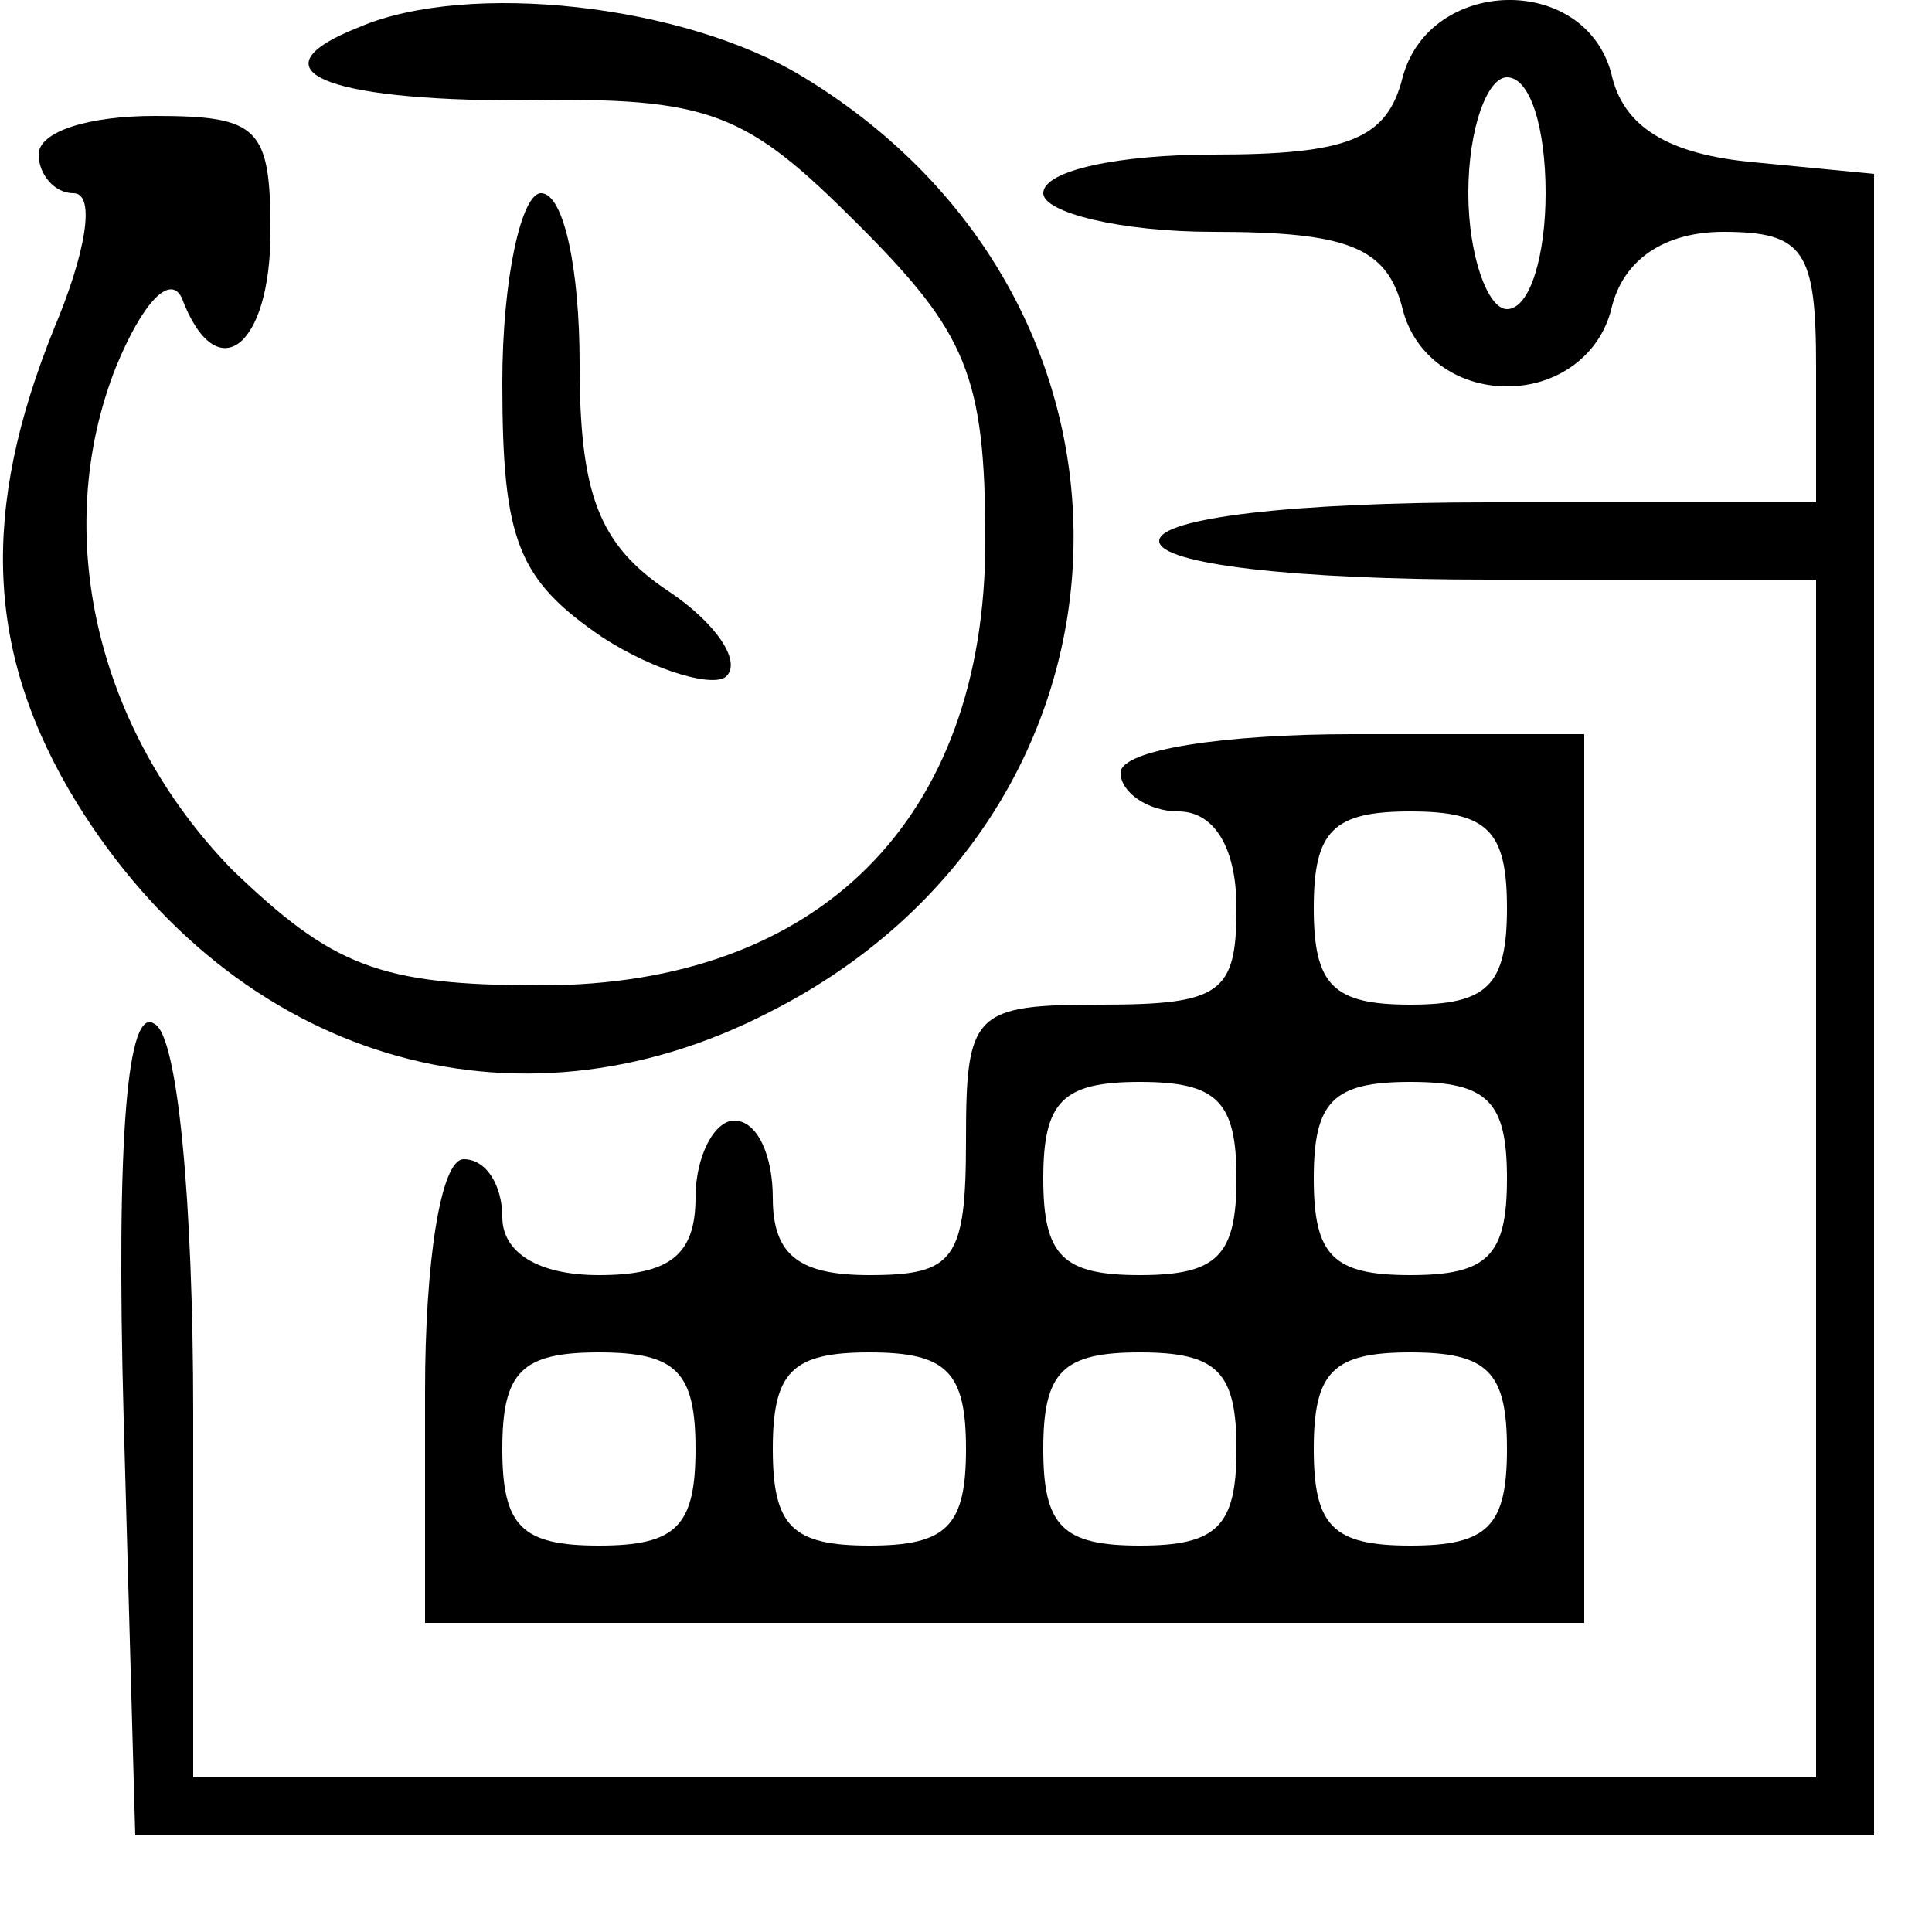 <?xml version="1.0" standalone="no"?>
<!DOCTYPE svg PUBLIC "-//W3C//DTD SVG 20010904//EN"
 "http://www.w3.org/TR/2001/REC-SVG-20010904/DTD/svg10.dtd">
<svg version="1.0" xmlns="http://www.w3.org/2000/svg"
 width="50pt" height="50pt" viewBox="0 0 50 50"
 preserveAspectRatio="xMidYMid meet">

<g transform="translate(0,50) scale(0.1,-0.1)"
fill="#000000" stroke="none">
<path d="M93 493 c-28 -11 -10 -19 42 -19 49 1 58 -3 87 -32 28 -28 33 -39 33
-82 0 -72 -43 -115 -115 -115 -42 0 -54 5 -80 30 -35 36 -47 87 -30 130 7 17
14 24 17 18 9 -24 23 -13 23 17 0 27 -3 30 -30 30 -17 0 -30 -4 -30 -10 0 -5
4 -10 9 -10 6 0 3 -16 -5 -35 -19 -47 -18 -84 6 -123 41 -66 113 -88 179 -54
101 51 106 183 9 242 -31 19 -87 25 -115 13z"/>
<path d="M363 480 c-4 -16 -14 -20 -49 -20 -24 0 -44 -4 -44 -10 0 -5 20 -10
44 -10 35 0 45 -4 49 -20 3 -12 14 -20 27 -20 13 0 24 8 27 20 3 13 14 20 29
20 21 0 24 -5 24 -35 l0 -35 -85 0 c-50 0 -85 -4 -85 -10 0 -6 35 -10 85 -10
l85 0 0 -155 0 -155 -210 0 -210 0 0 94 c0 55 -4 98 -10 101 -7 5 -10 -29 -8
-102 l3 -108 225 0 225 0 0 215 0 215 -31 3 c-22 2 -34 9 -37 23 -7 26 -47 25
-54 -1z m37 -30 c0 -16 -4 -30 -10 -30 -5 0 -10 14 -10 30 0 17 5 30 10 30 6
0 10 -13 10 -30z"/>
<path d="M130 401 c0 -41 4 -51 26 -66 14 -9 29 -13 32 -10 4 4 -3 14 -15 22
-18 12 -23 25 -23 59 0 24 -4 44 -10 44 -5 0 -10 -22 -10 -49z"/>
<path d="M290 300 c0 -5 7 -10 15 -10 9 0 15 -9 15 -25 0 -22 -4 -25 -35 -25
-33 0 -35 -2 -35 -35 0 -31 -3 -35 -25 -35 -18 0 -25 5 -25 20 0 11 -4 20 -10
20 -5 0 -10 -9 -10 -20 0 -15 -7 -20 -25 -20 -16 0 -25 6 -25 15 0 8 -4 15
-10 15 -6 0 -10 -27 -10 -60 l0 -60 150 0 150 0 0 115 0 115 -60 0 c-33 0 -60
-4 -60 -10z m100 -35 c0 -20 -5 -25 -25 -25 -20 0 -25 5 -25 25 0 20 5 25 25
25 20 0 25 -5 25 -25z m-70 -70 c0 -20 -5 -25 -25 -25 -20 0 -25 5 -25 25 0
20 5 25 25 25 20 0 25 -5 25 -25z m70 0 c0 -20 -5 -25 -25 -25 -20 0 -25 5
-25 25 0 20 5 25 25 25 20 0 25 -5 25 -25z m-210 -70 c0 -20 -5 -25 -25 -25
-20 0 -25 5 -25 25 0 20 5 25 25 25 20 0 25 -5 25 -25z m70 0 c0 -20 -5 -25
-25 -25 -20 0 -25 5 -25 25 0 20 5 25 25 25 20 0 25 -5 25 -25z m70 0 c0 -20
-5 -25 -25 -25 -20 0 -25 5 -25 25 0 20 5 25 25 25 20 0 25 -5 25 -25z m70 0
c0 -20 -5 -25 -25 -25 -20 0 -25 5 -25 25 0 20 5 25 25 25 20 0 25 -5 25 -25z"/>
</g>
</svg>
